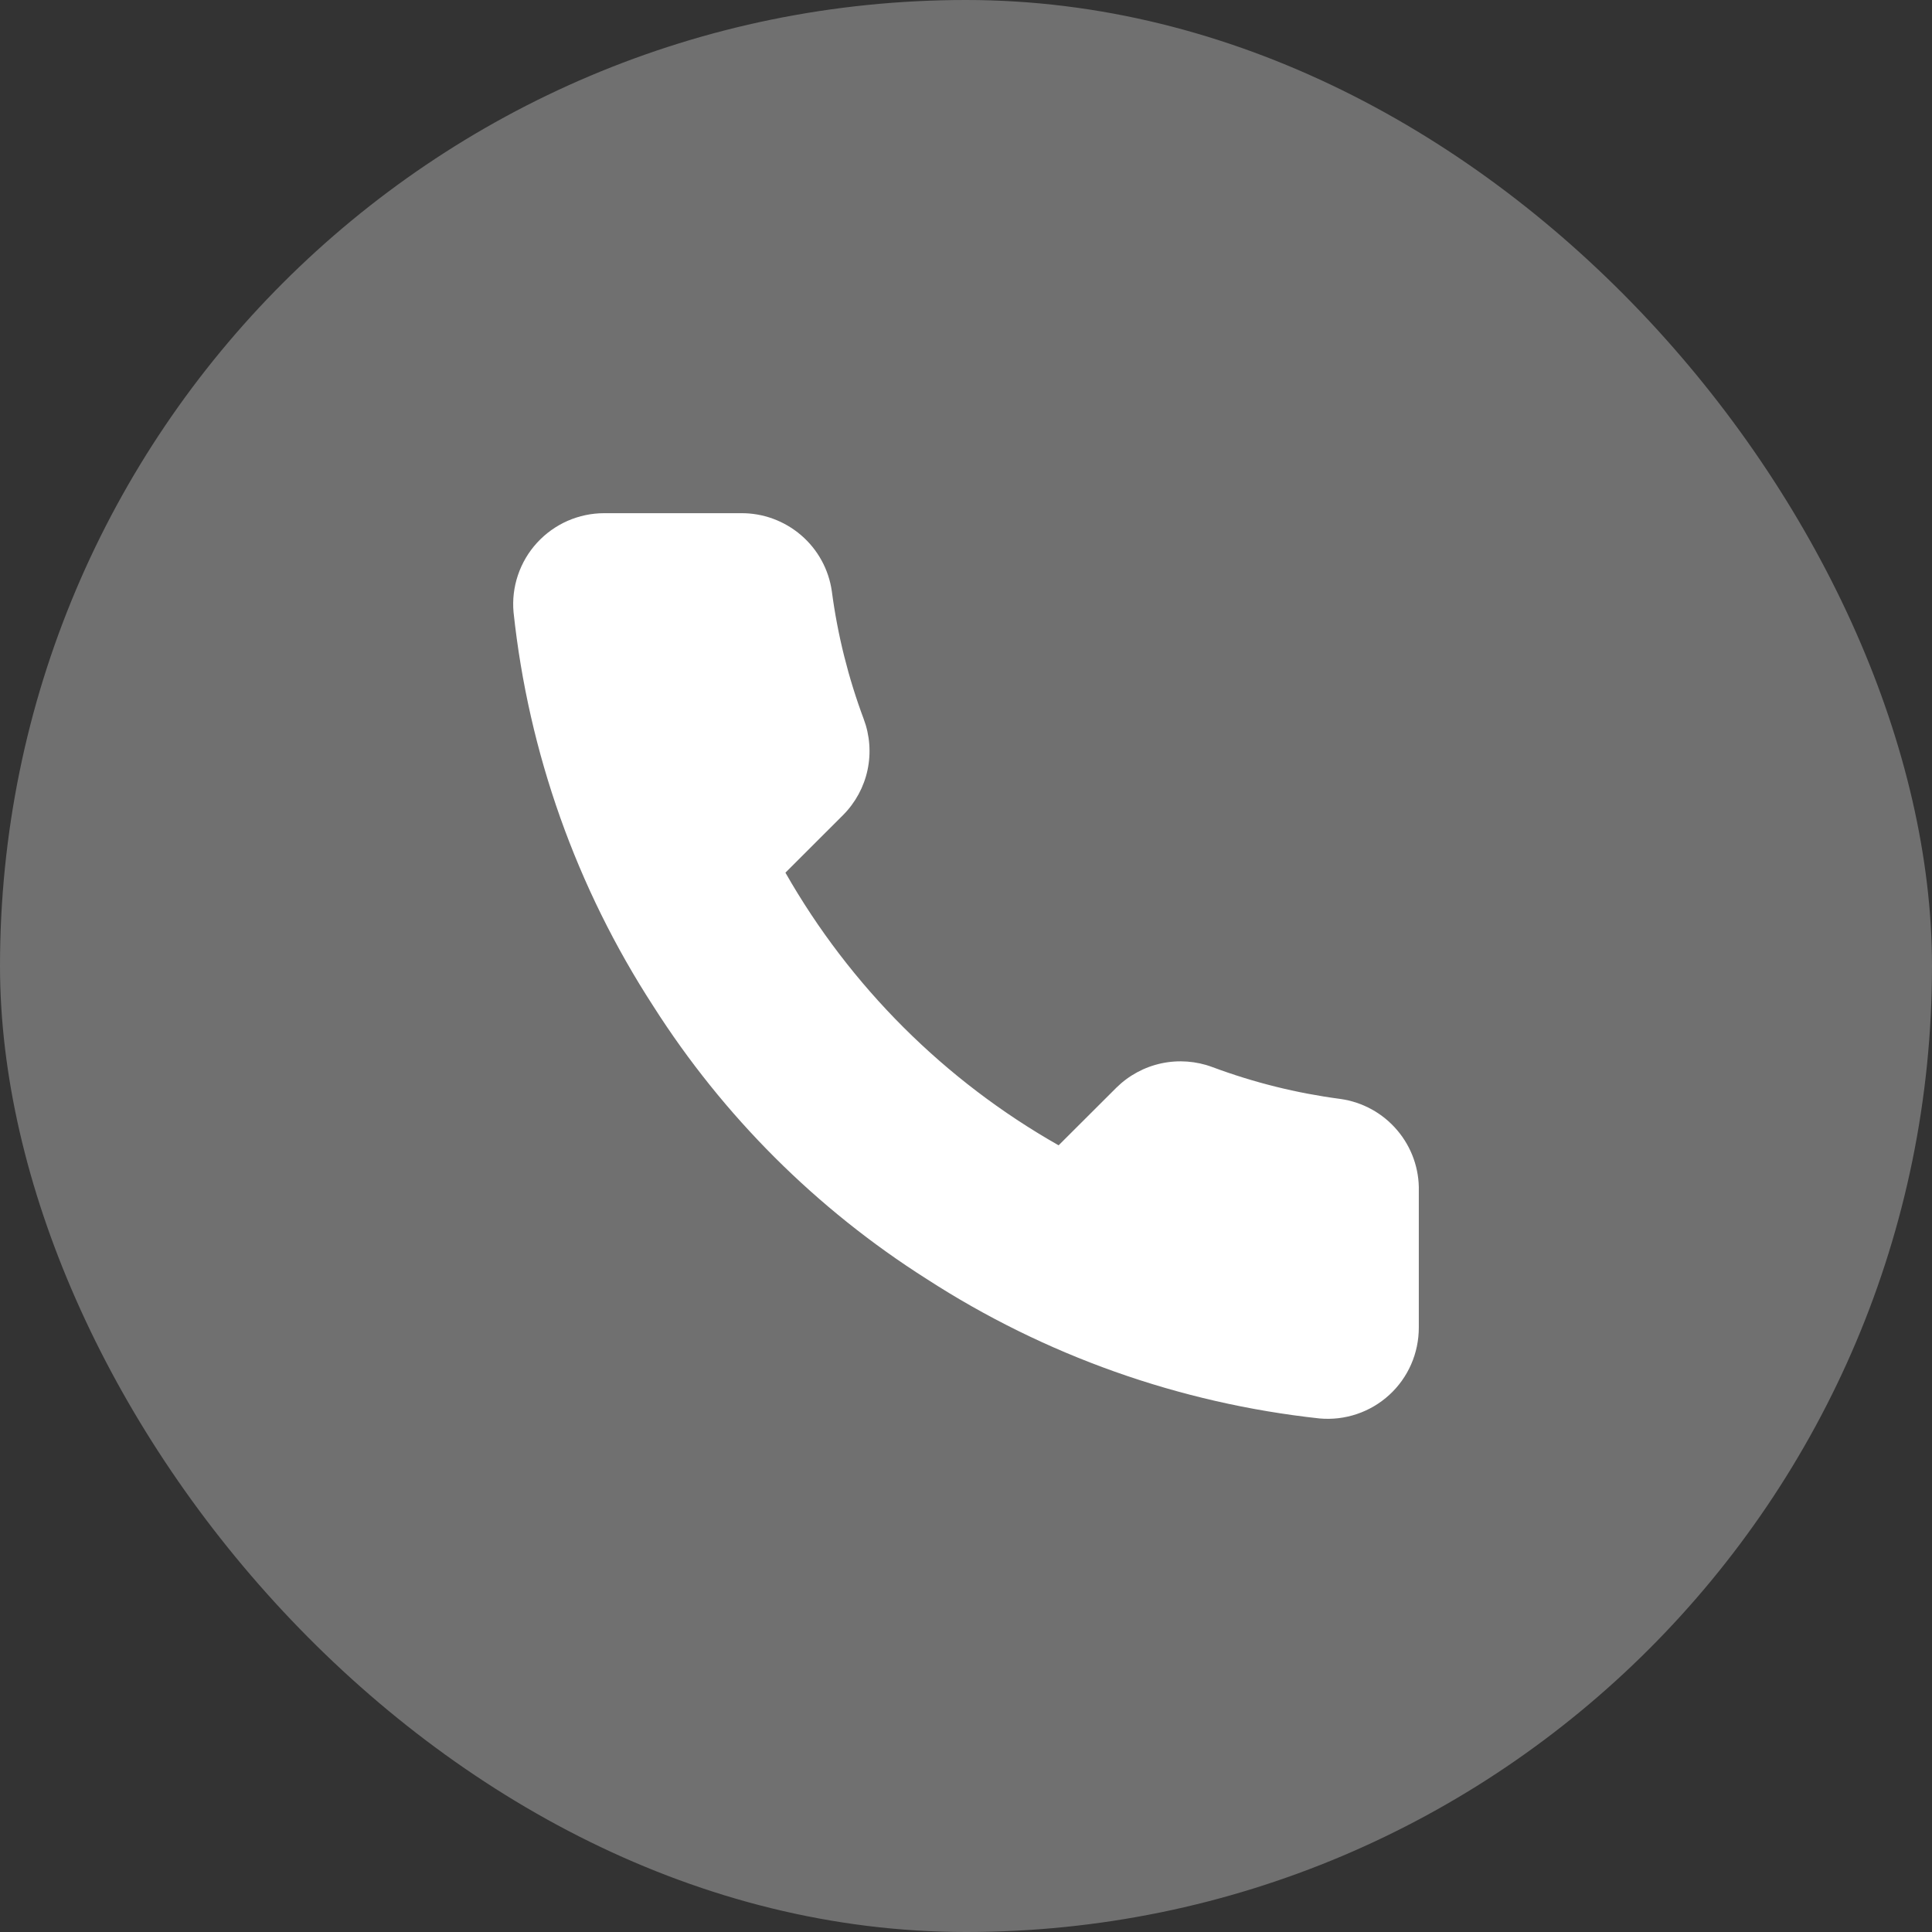 <svg width="32" height="32" viewBox="0 0 32 32" fill="none" xmlns="http://www.w3.org/2000/svg">
<rect x="0" y="0" width="32" height="32" fill="#333333" stroke="none"/>
<rect width="32" height="32" rx="16" fill="white" fill-opacity="0.3"/>
<path d="M23.5 19.73V21.988C23.5 22.198 23.457 22.406 23.373 22.598C23.289 22.79 23.166 22.962 23.011 23.104C22.856 23.246 22.673 23.354 22.474 23.421C22.275 23.488 22.065 23.513 21.855 23.494C19.535 23.242 17.305 22.451 15.347 21.183C13.524 20.027 11.979 18.485 10.822 16.667C9.547 14.703 8.754 12.468 8.506 10.141C8.487 9.933 8.512 9.723 8.579 9.525C8.646 9.327 8.753 9.145 8.894 8.991C9.036 8.836 9.207 8.713 9.399 8.628C9.59 8.544 9.798 8.5 10.007 8.5H12.27C12.636 8.496 12.99 8.626 13.268 8.864C13.546 9.102 13.727 9.433 13.778 9.795C13.873 10.517 14.051 11.227 14.306 11.91C14.407 12.179 14.429 12.472 14.369 12.754C14.309 13.035 14.169 13.293 13.966 13.498L13.009 14.454C14.082 16.338 15.646 17.899 17.534 18.97L18.492 18.014C18.697 17.812 18.956 17.672 19.238 17.612C19.52 17.552 19.813 17.574 20.083 17.675C20.767 17.93 21.478 18.107 22.202 18.202C22.569 18.254 22.903 18.438 23.142 18.72C23.382 19.002 23.509 19.361 23.5 19.73Z" fill="white"/>
</svg>
